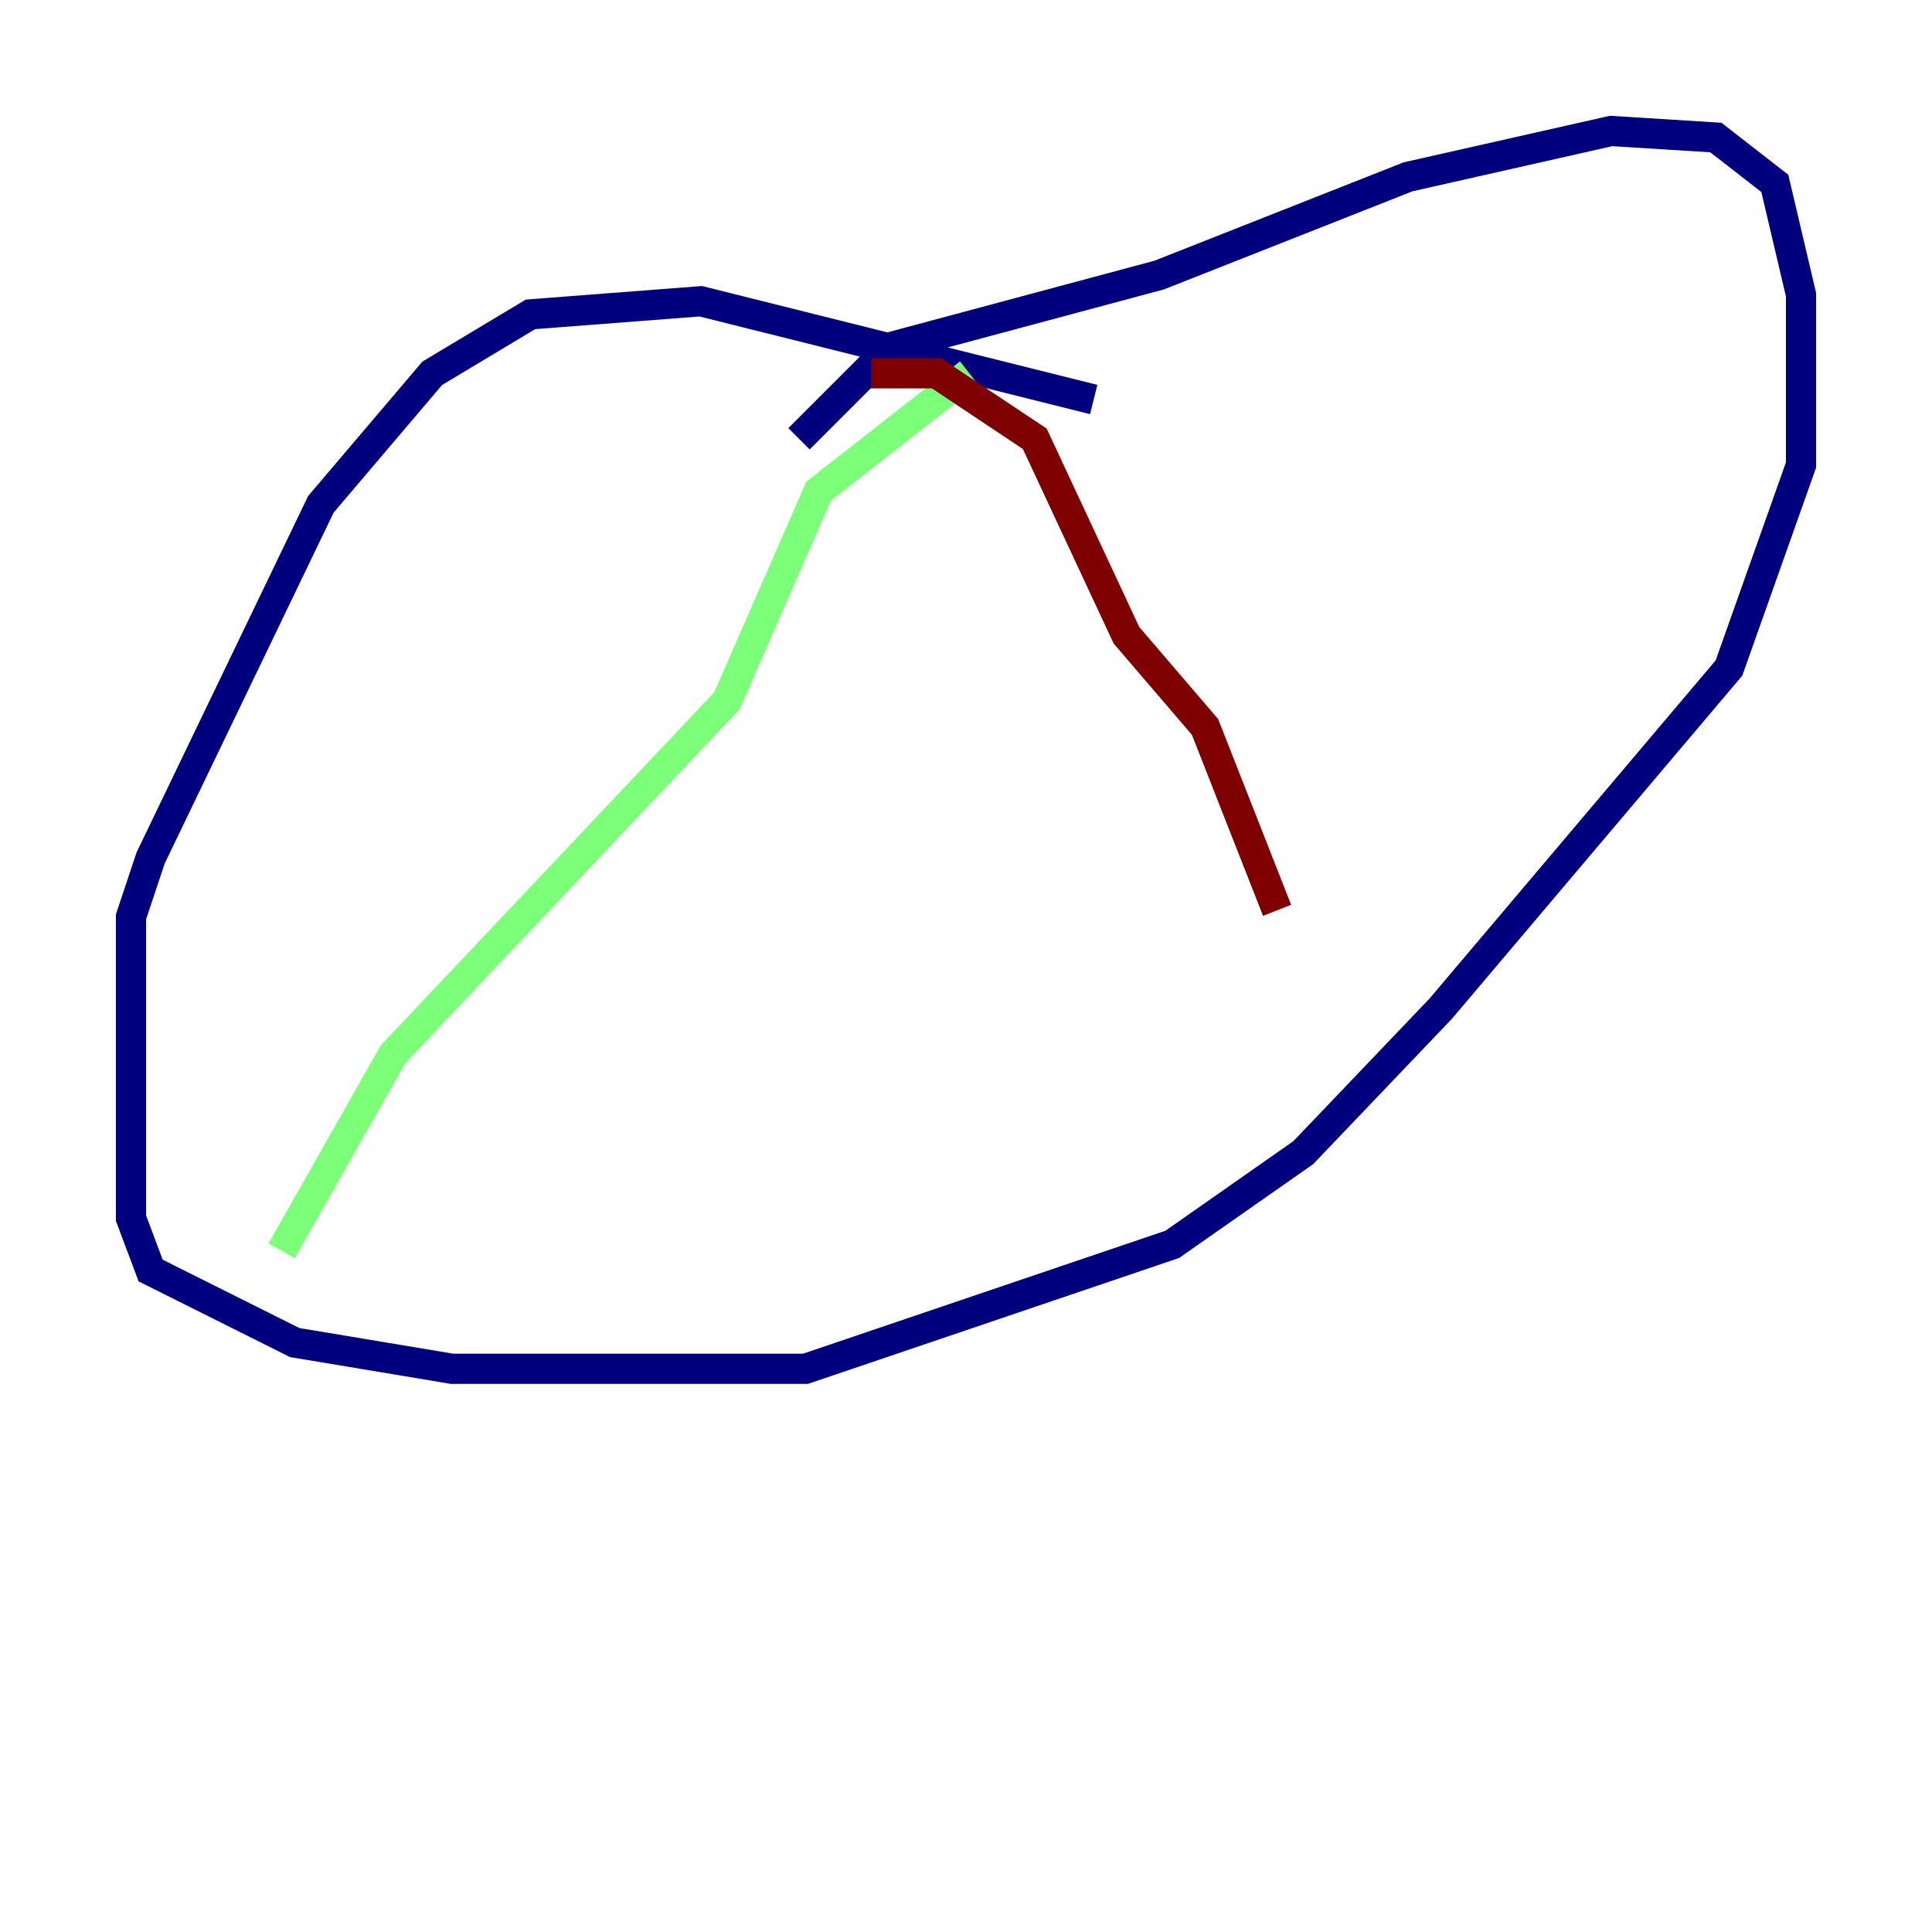 <?xml version="1.0" encoding="utf-8" ?>
<svg baseProfile="tiny" height="128" version="1.2" viewBox="0,0,128,128" width="128" xmlns="http://www.w3.org/2000/svg" xmlns:ev="http://www.w3.org/2001/xml-events" xmlns:xlink="http://www.w3.org/1999/xlink"><defs /><polyline fill="none" points="72.461,26.468 46.427,19.959 35.146,20.827 28.637,24.732 21.261,33.41 9.98,56.841 8.678,60.746 8.678,80.705 9.98,84.176 19.525,88.949 29.939,90.685 53.37,90.685 77.668,82.441 86.346,76.366 95.458,66.82 114.549,44.258 119.322,30.807 119.322,19.525 117.586,12.149 113.681,9.112 106.739,8.678 93.288,11.715 76.8,18.224 59.01,22.997 52.936,29.071" stroke="#00007f" stroke-width="2" /><polyline fill="none" points="64.217,24.732 54.237,32.542 48.163,46.427 26.034,69.858 18.658,82.875" stroke="#7cff79" stroke-width="2" /><polyline fill="none" points="57.709,24.732 62.047,24.732 68.556,29.071 74.63,42.088 79.837,48.163 84.61,60.312" stroke="#7f0000" stroke-width="2" /></svg>